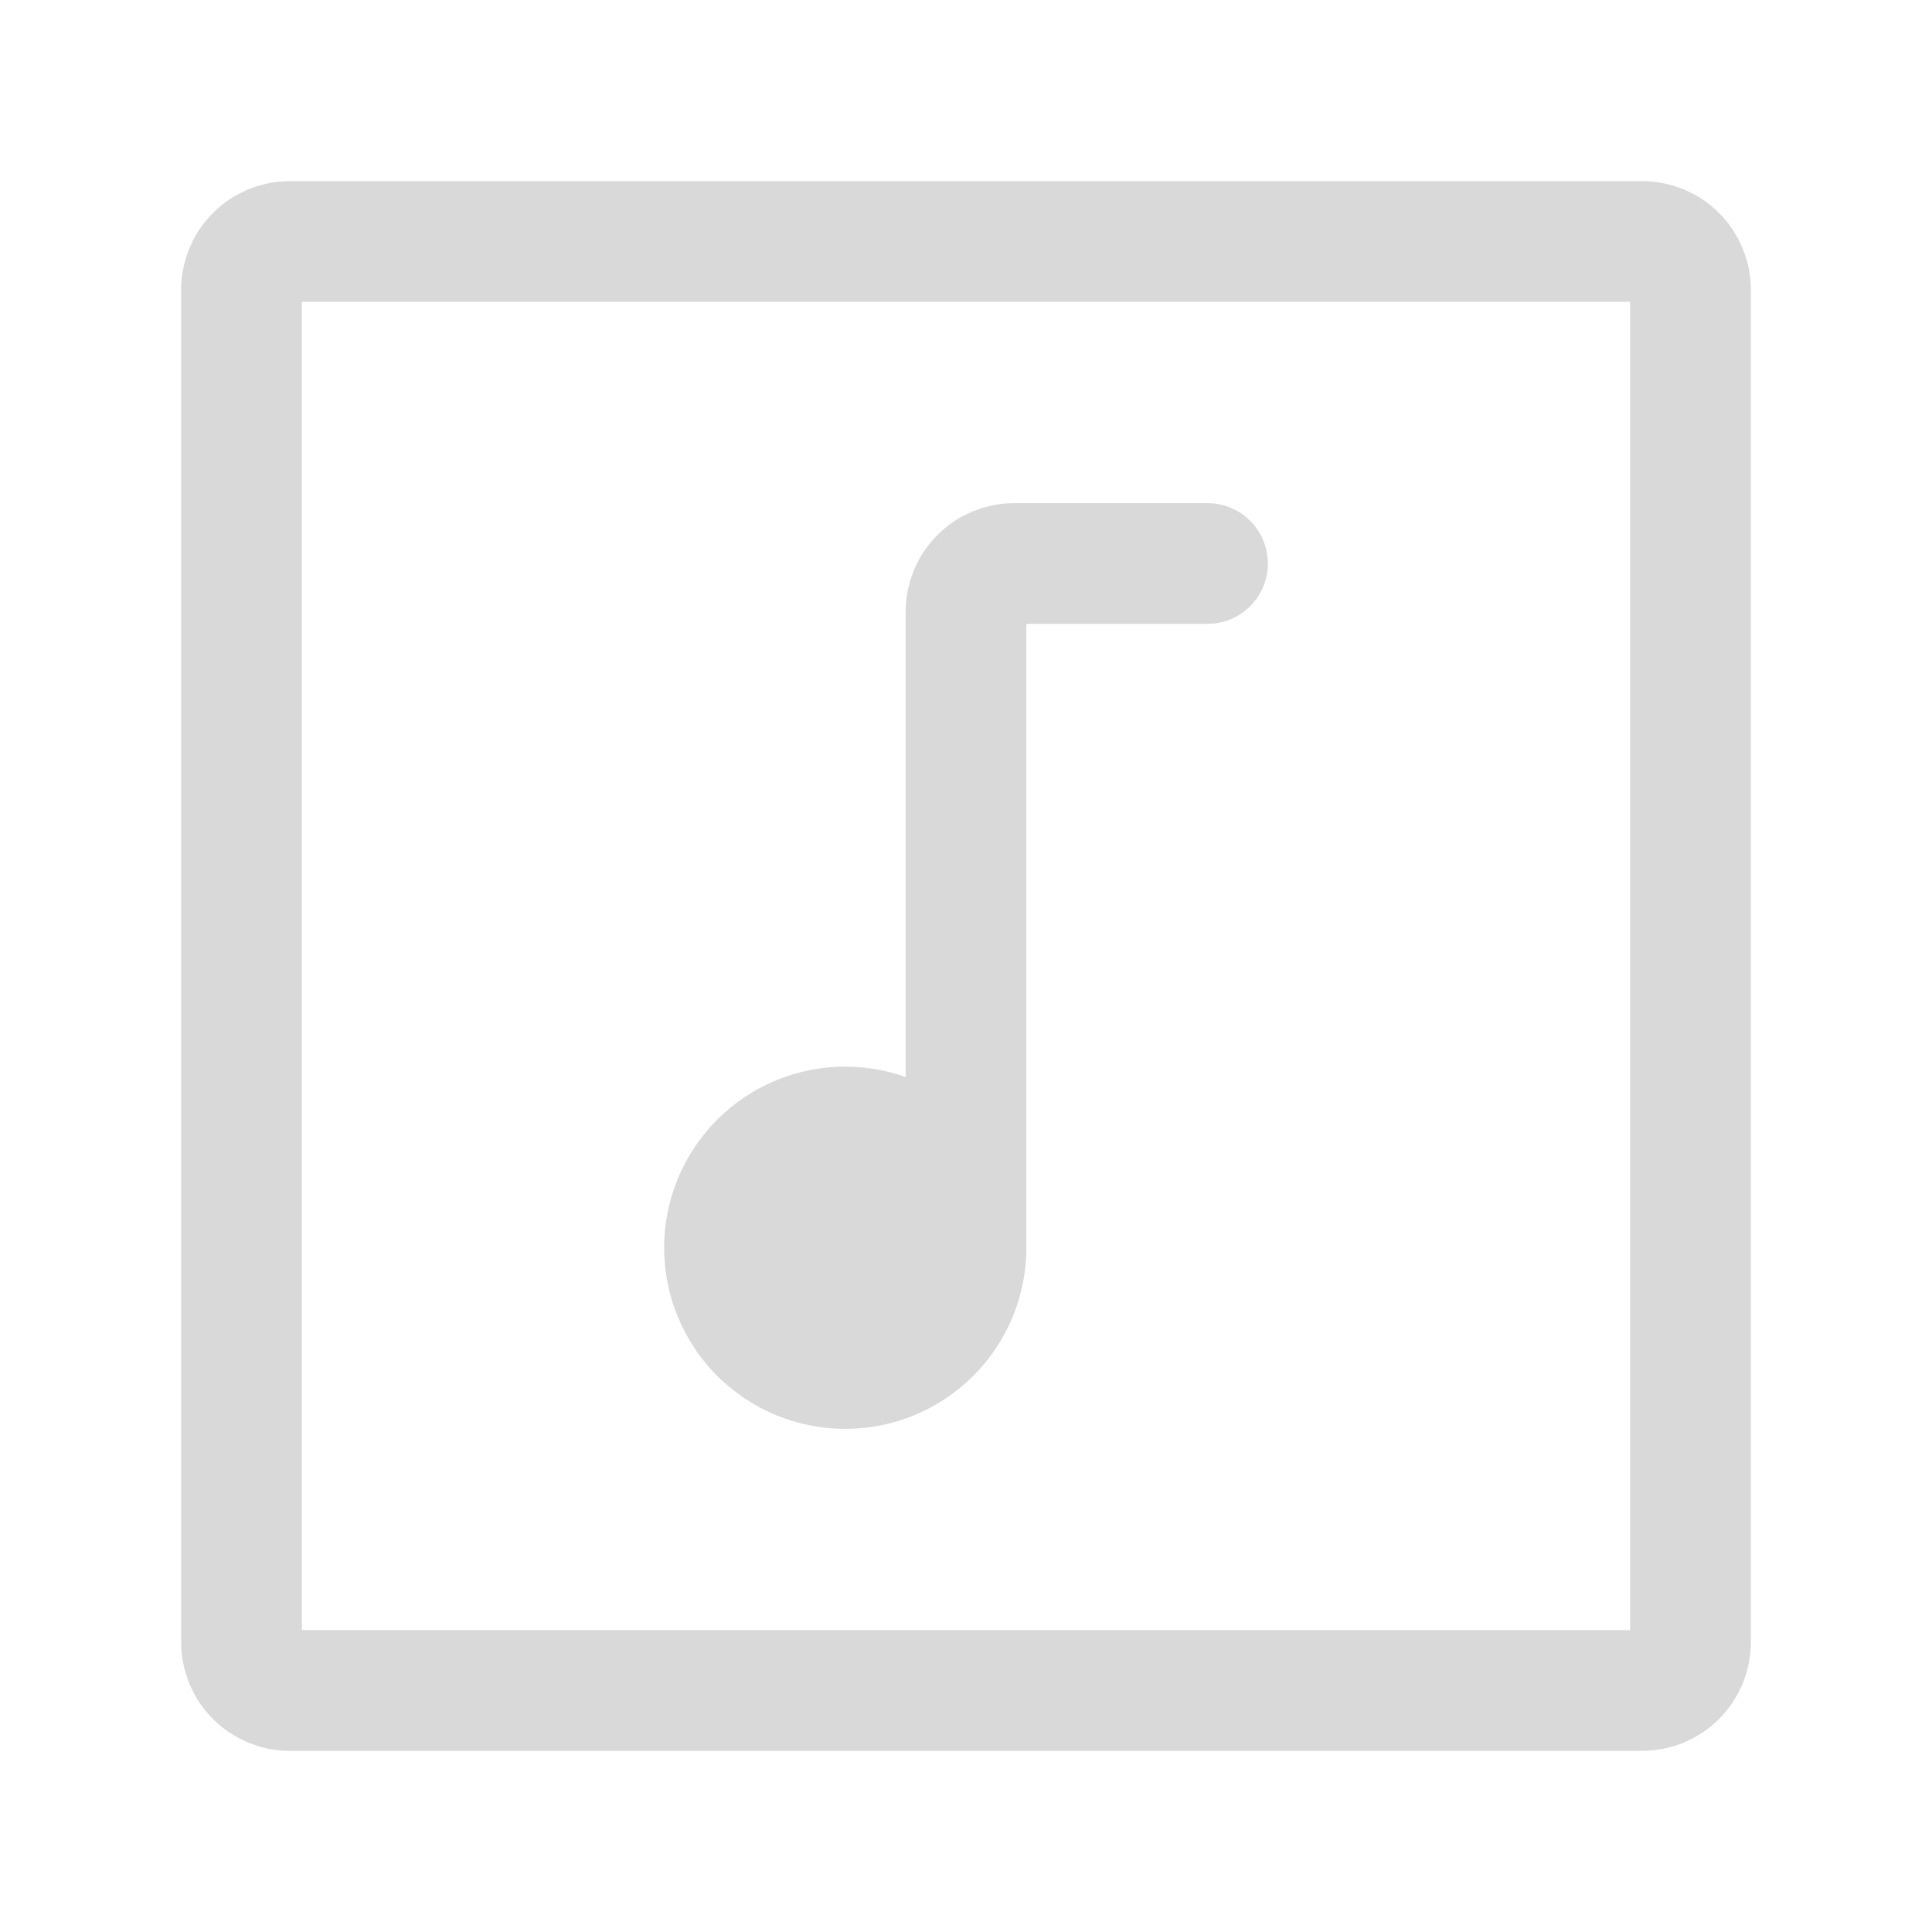 <svg width="24" height="24" viewBox="0 0 24 24" fill="none" xmlns="http://www.w3.org/2000/svg">
<path d="M3 20.4V3.6C3 3.441 3.063 3.288 3.176 3.176C3.288 3.063 3.441 3 3.6 3H20.4C20.559 3 20.712 3.063 20.824 3.176C20.937 3.288 21 3.441 21 3.6V20.4C21 20.559 20.937 20.712 20.824 20.824C20.712 20.937 20.559 21 20.4 21H3.6C3.441 21 3.288 20.937 3.176 20.824C3.063 20.712 3 20.559 3 20.4V20.4Z" stroke="#D9D9D9" stroke-width="1.5"/>
<path d="M12 15.5C12 15.898 11.842 16.279 11.561 16.561C11.279 16.842 10.898 17 10.5 17C10.102 17 9.721 16.842 9.439 16.561C9.158 16.279 9 15.898 9 15.5C9 15.102 9.158 14.721 9.439 14.439C9.721 14.158 10.102 14 10.5 14C10.898 14 11.279 14.158 11.561 14.439C11.842 14.721 12 15.102 12 15.5Z" fill="#D9D9D9"/>
<path d="M12 15.5V7.6C12 7.441 12.063 7.288 12.176 7.176C12.288 7.063 12.441 7 12.6 7H15M12 15.5C12 15.898 11.842 16.279 11.561 16.561C11.279 16.842 10.898 17 10.5 17C10.102 17 9.721 16.842 9.439 16.561C9.158 16.279 9 15.898 9 15.5C9 15.102 9.158 14.721 9.439 14.439C9.721 14.158 10.102 14 10.5 14C10.898 14 11.279 14.158 11.561 14.439C11.842 14.721 12 15.102 12 15.5V15.5Z" stroke="#D9D9D9" stroke-width="1.5" stroke-linecap="round"/>
</svg>
